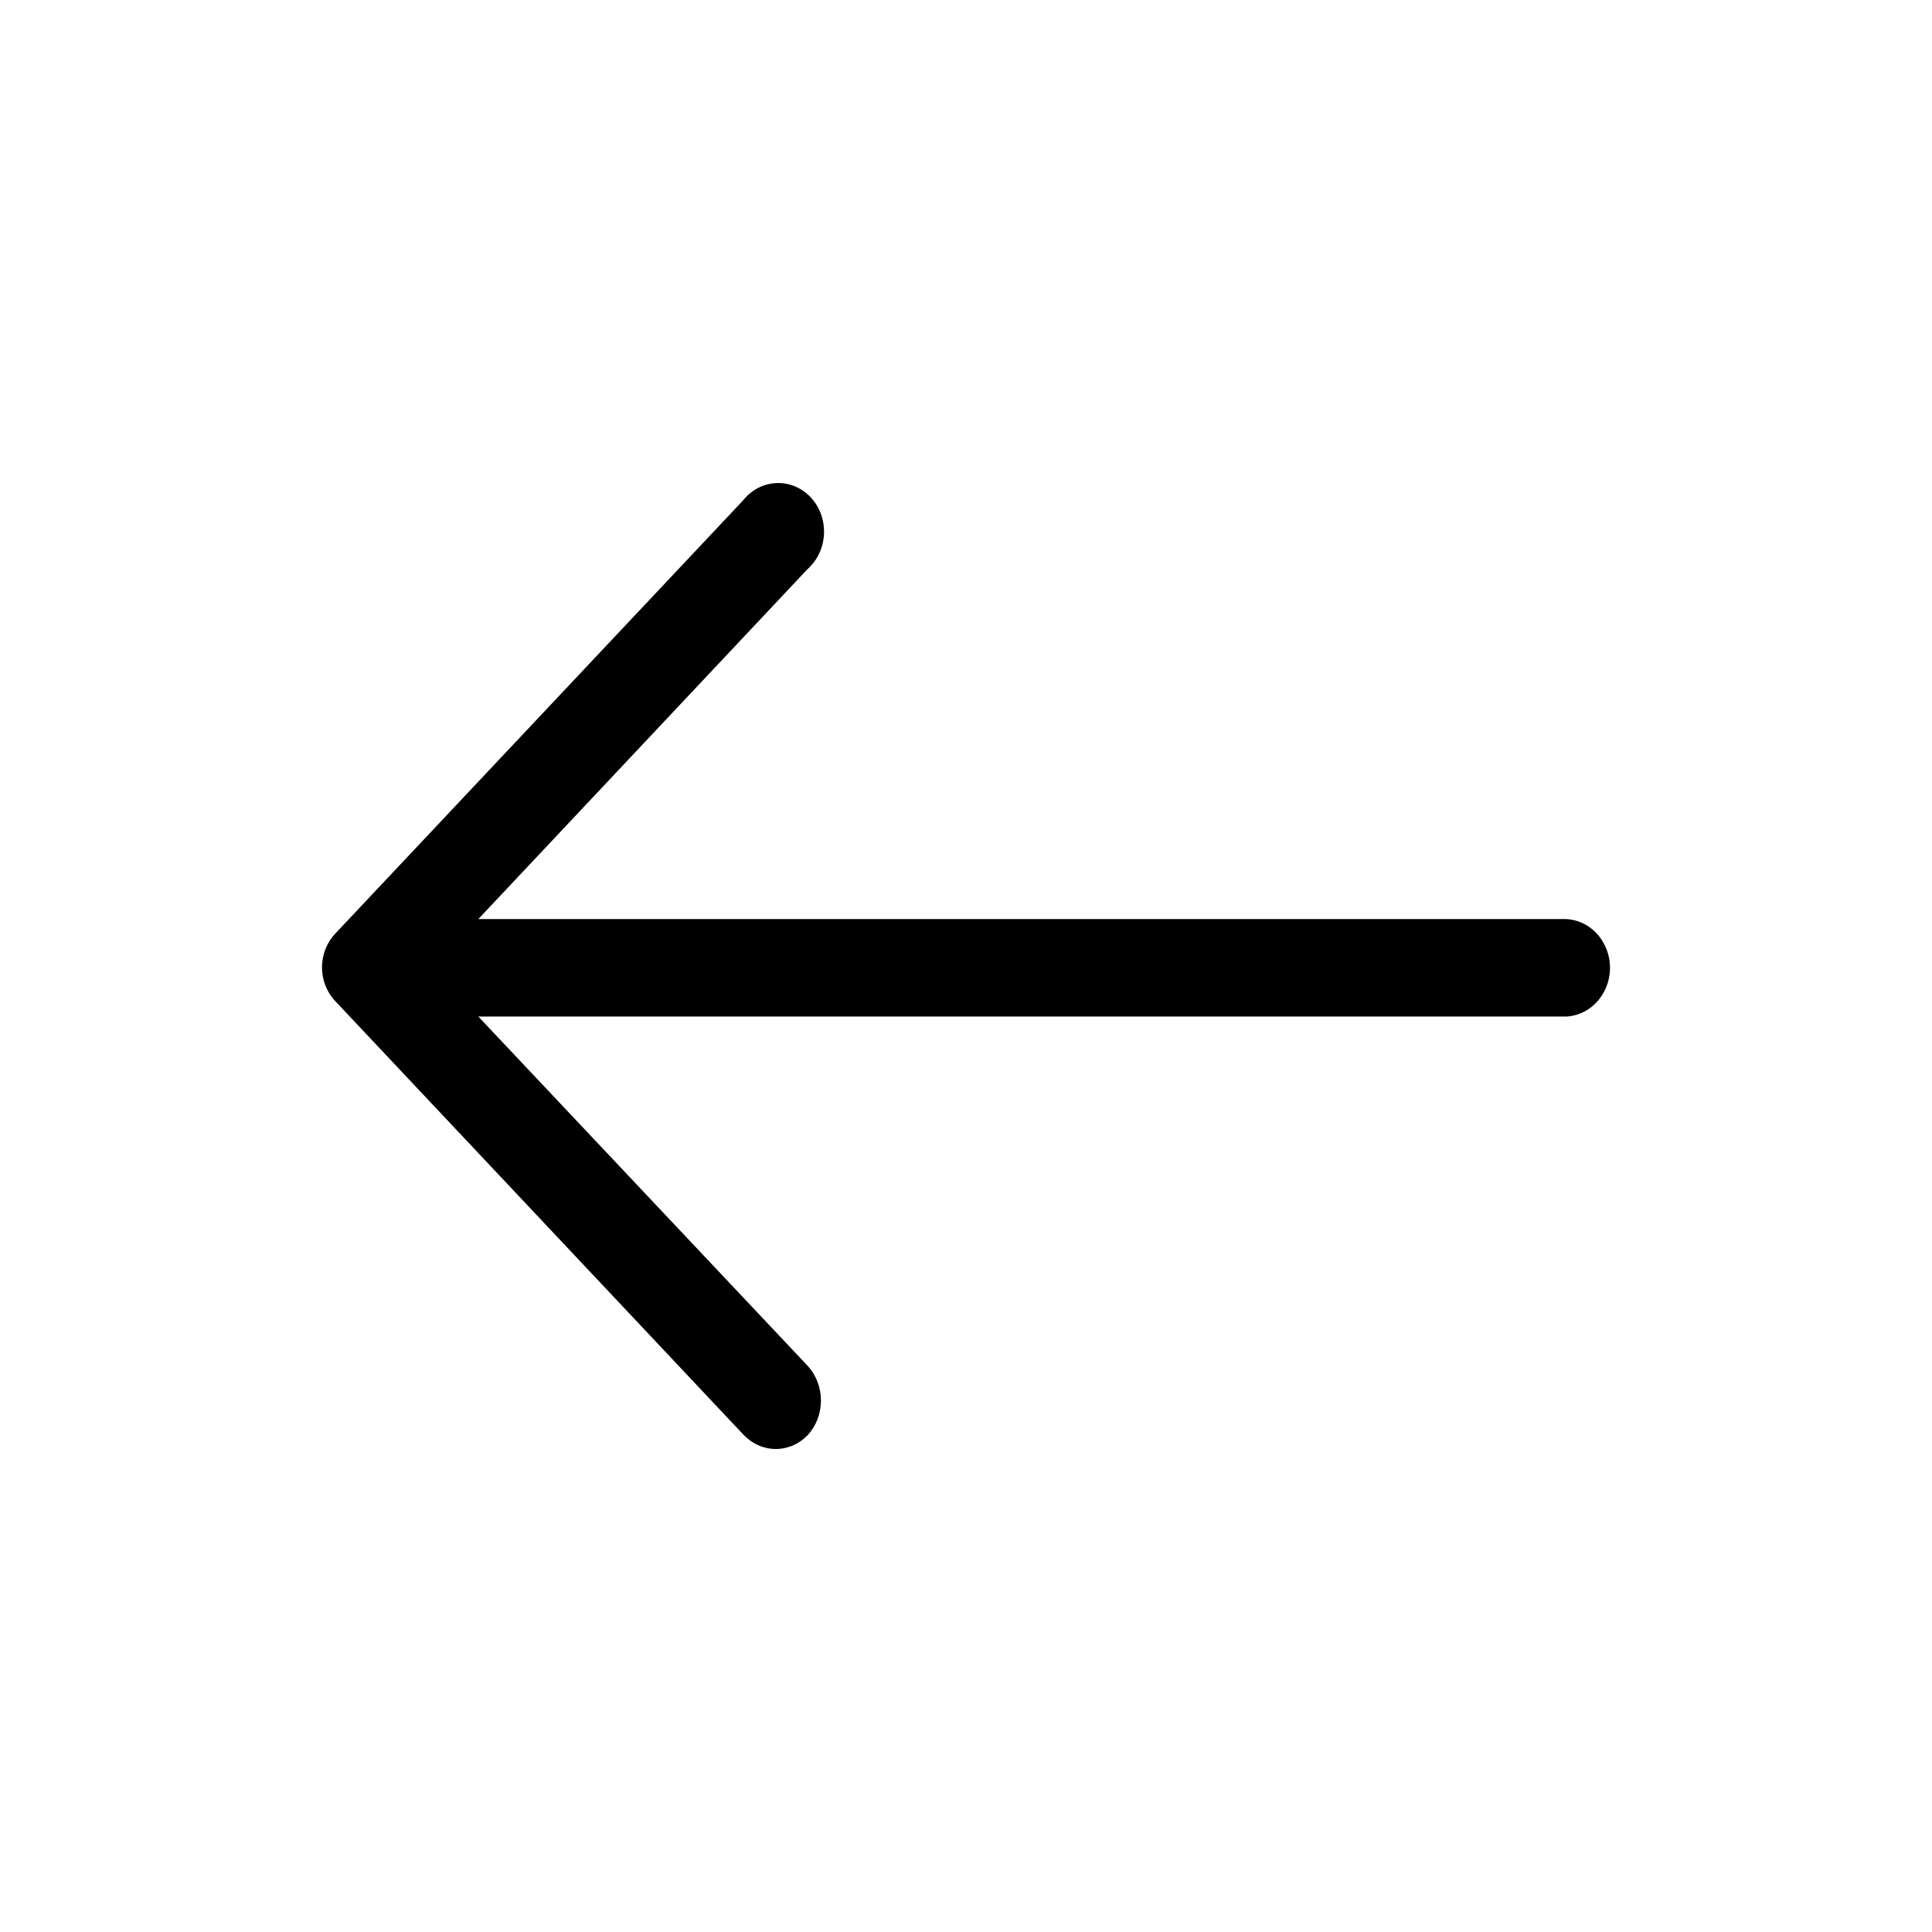 <svg width="24" height="24" viewBox="0 0 24 24" fill="none" xmlns="http://www.w3.org/2000/svg">
<path d="M9.23 6.217C9.333 6.087 9.482 6.008 9.642 6.001C9.801 5.993 9.957 6.057 10.07 6.177C10.183 6.297 10.243 6.462 10.236 6.632C10.229 6.801 10.155 6.96 10.032 7.069L5.942 11.417H19.459C19.656 11.428 19.833 11.546 19.928 11.729C20.024 11.912 20.024 12.134 19.928 12.316C19.833 12.499 19.656 12.617 19.459 12.628H5.942L10.038 16.972C10.141 17.087 10.198 17.239 10.198 17.398C10.198 17.556 10.141 17.709 10.038 17.823C9.932 17.936 9.788 18 9.637 18C9.487 18 9.343 17.936 9.236 17.823L4.171 12.443V12.443C4.062 12.331 4 12.178 4 12.017C4 11.856 4.062 11.703 4.171 11.591L9.23 6.217Z" fill="black"/>
</svg>
